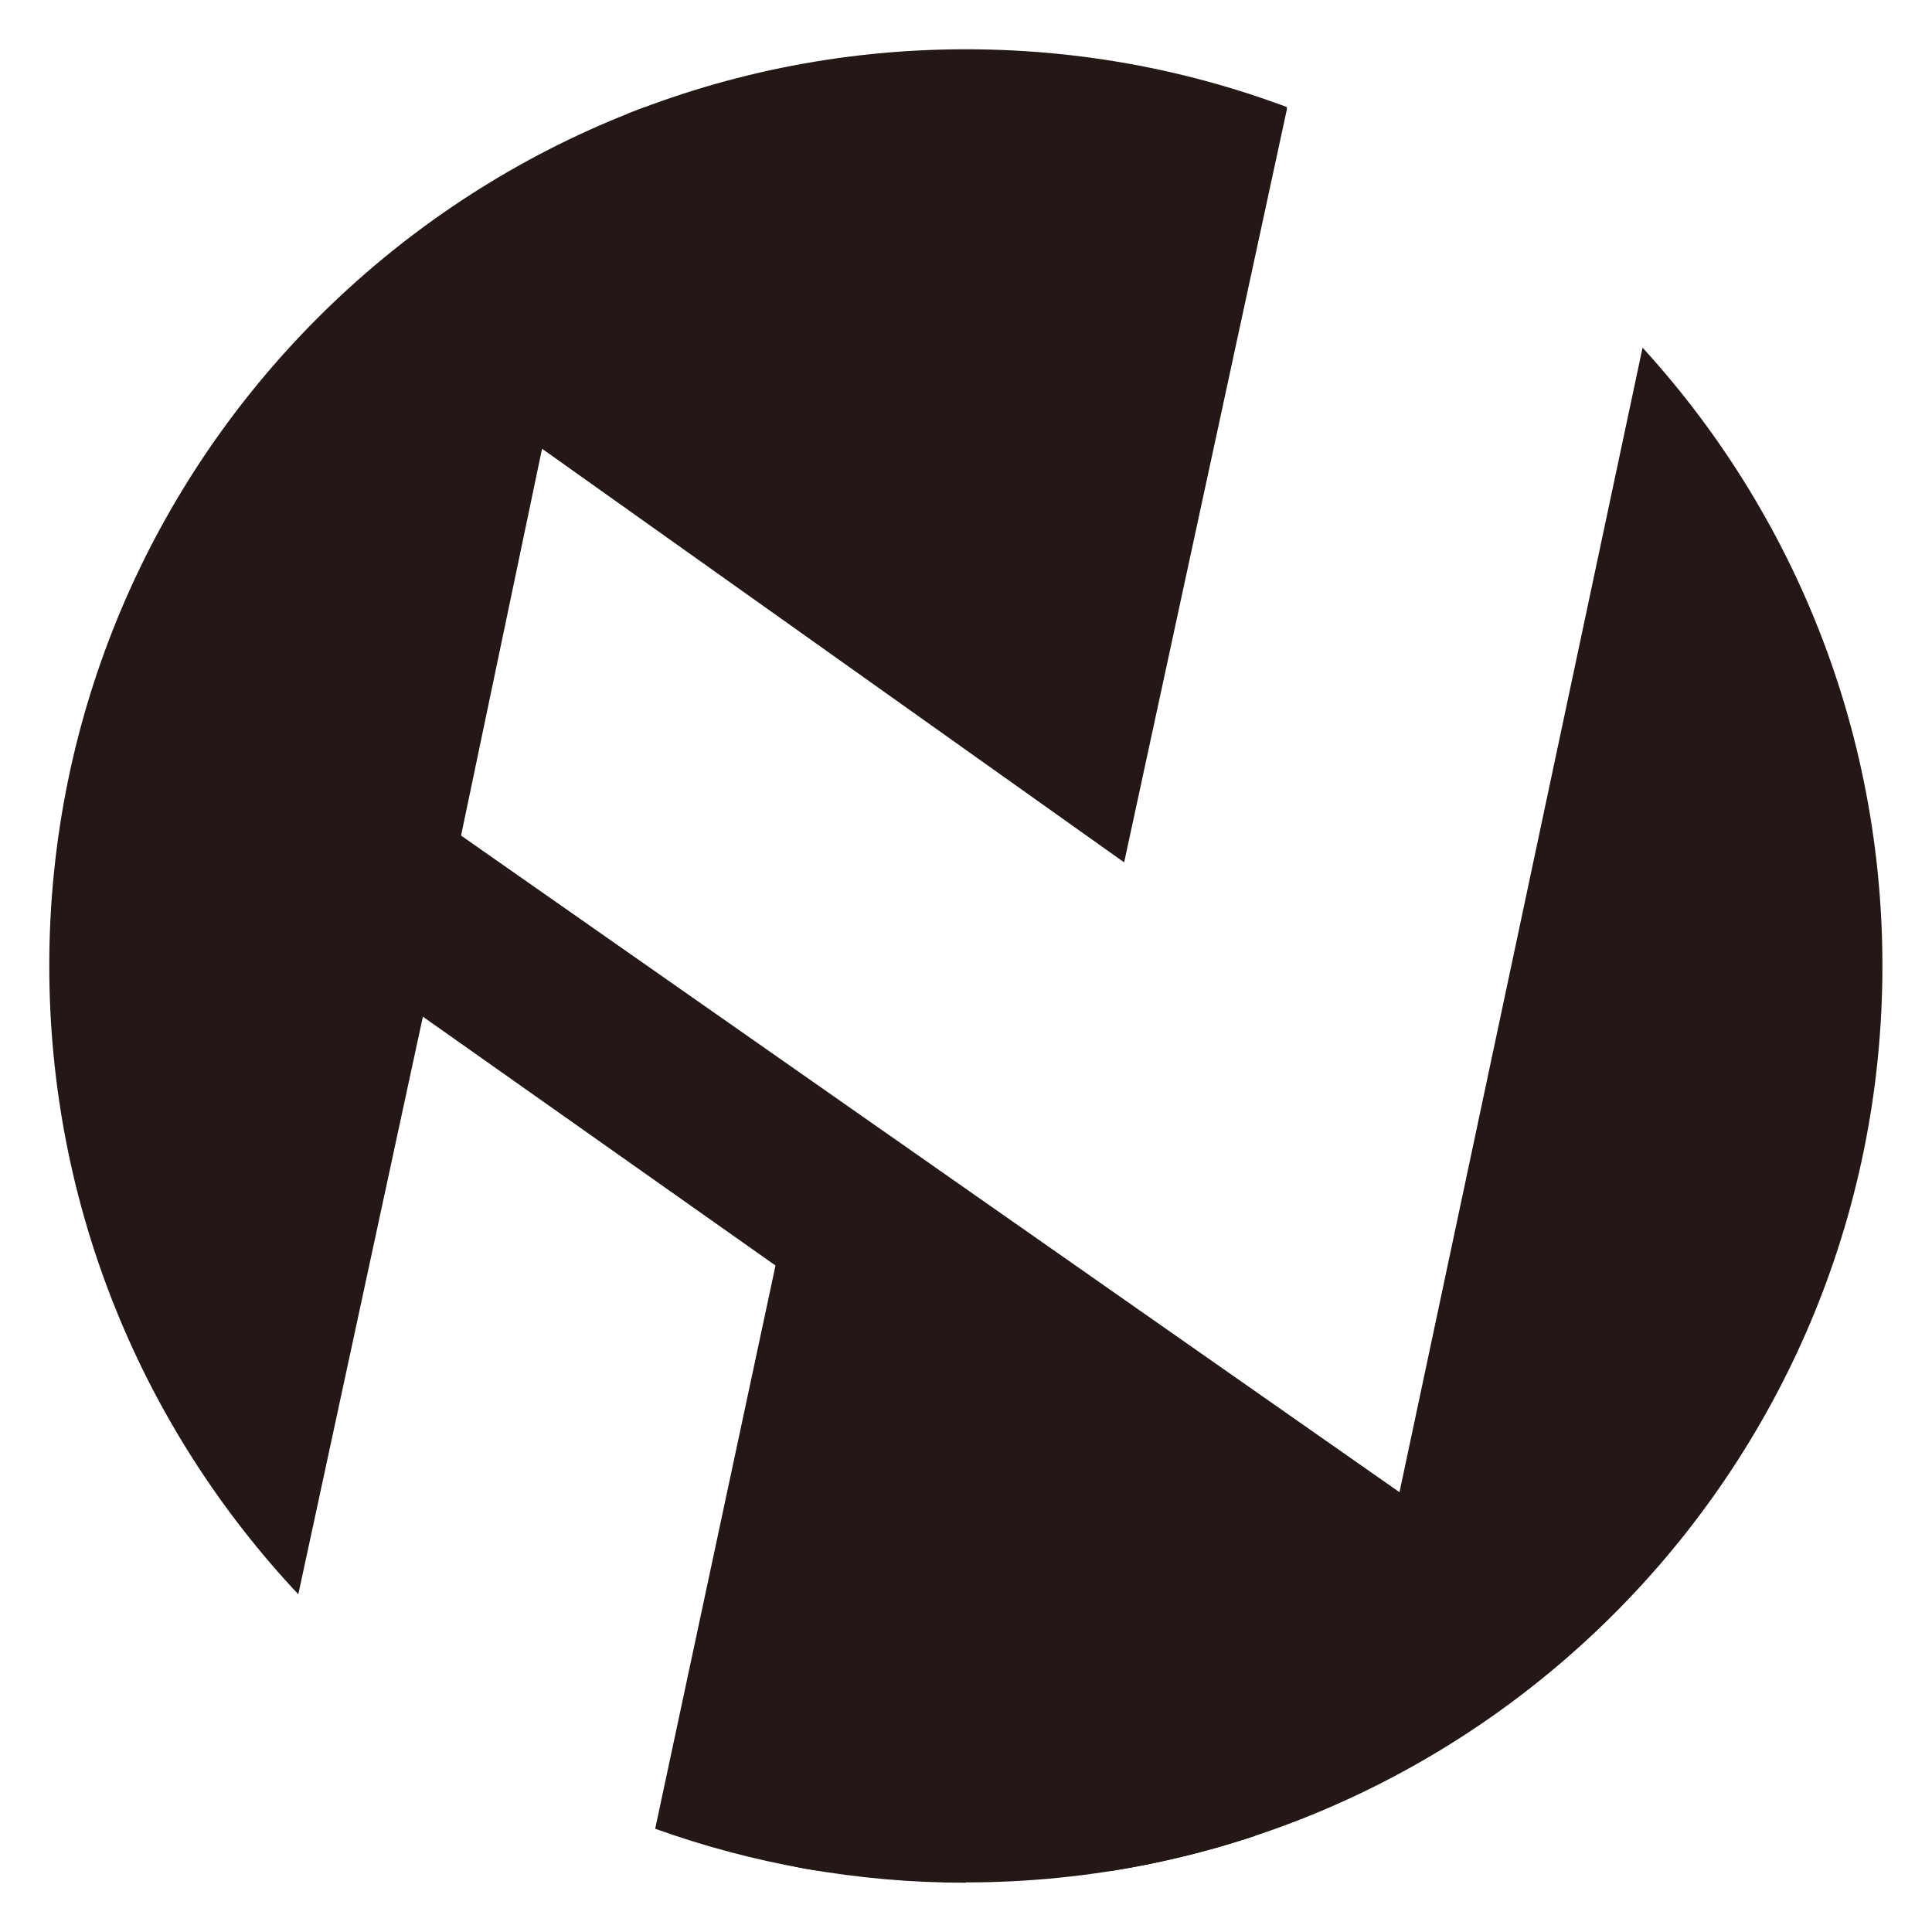 <?xml version="1.0" encoding="UTF-8"?>
<svg id="_图层_1" data-name="图层 1" xmlns="http://www.w3.org/2000/svg" xmlns:xlink="http://www.w3.org/1999/xlink" viewBox="0 0 62.73 62.73">
  <defs>
    <style>
      .cls-1 {
        fill: none;
      }

      .cls-2 {
        clip-path: url(#clippath);
      }

      .cls-3 {
        fill: #231815;
      }
    </style>
    <clipPath id="clippath">
      <path class="cls-1" d="M31.36,61.13h0c-3.54,0-6.93-.62-10.08-1.75-4.45-1.6-8.41-4.23-11.59-7.61C4.68,46.44,1.6,39.26,1.6,31.36h0C1.6,14.93,14.93,1.6,31.36,1.6h0c16.44,0,29.76,13.33,29.76,29.76h0c0,16.44-13.33,29.76-29.76,29.76Z"/>
    </clipPath>
  </defs>
  <g class="cls-2">
    <polygon class="cls-3" points="54.98 3.53 45.44 48.45 14.97 27.13 17.6 14.57 36.5 28 41.79 3.52 5.83 3.47 -4.85 60.74 7.75 60.74 13.73 33.01 25.18 41.09 20.98 60.75 56.37 60.75 67.56 3.54 54.98 3.53"/>
    <rect class="cls-3" x="25.8" y="57.62" width="14.94" height="7.13"/>
    <polygon class="cls-3" points="41.74 3.69 16.47 3.69 16.47 -3.57 43.35 -3.57 41.74 3.69"/>
  </g>
</svg>